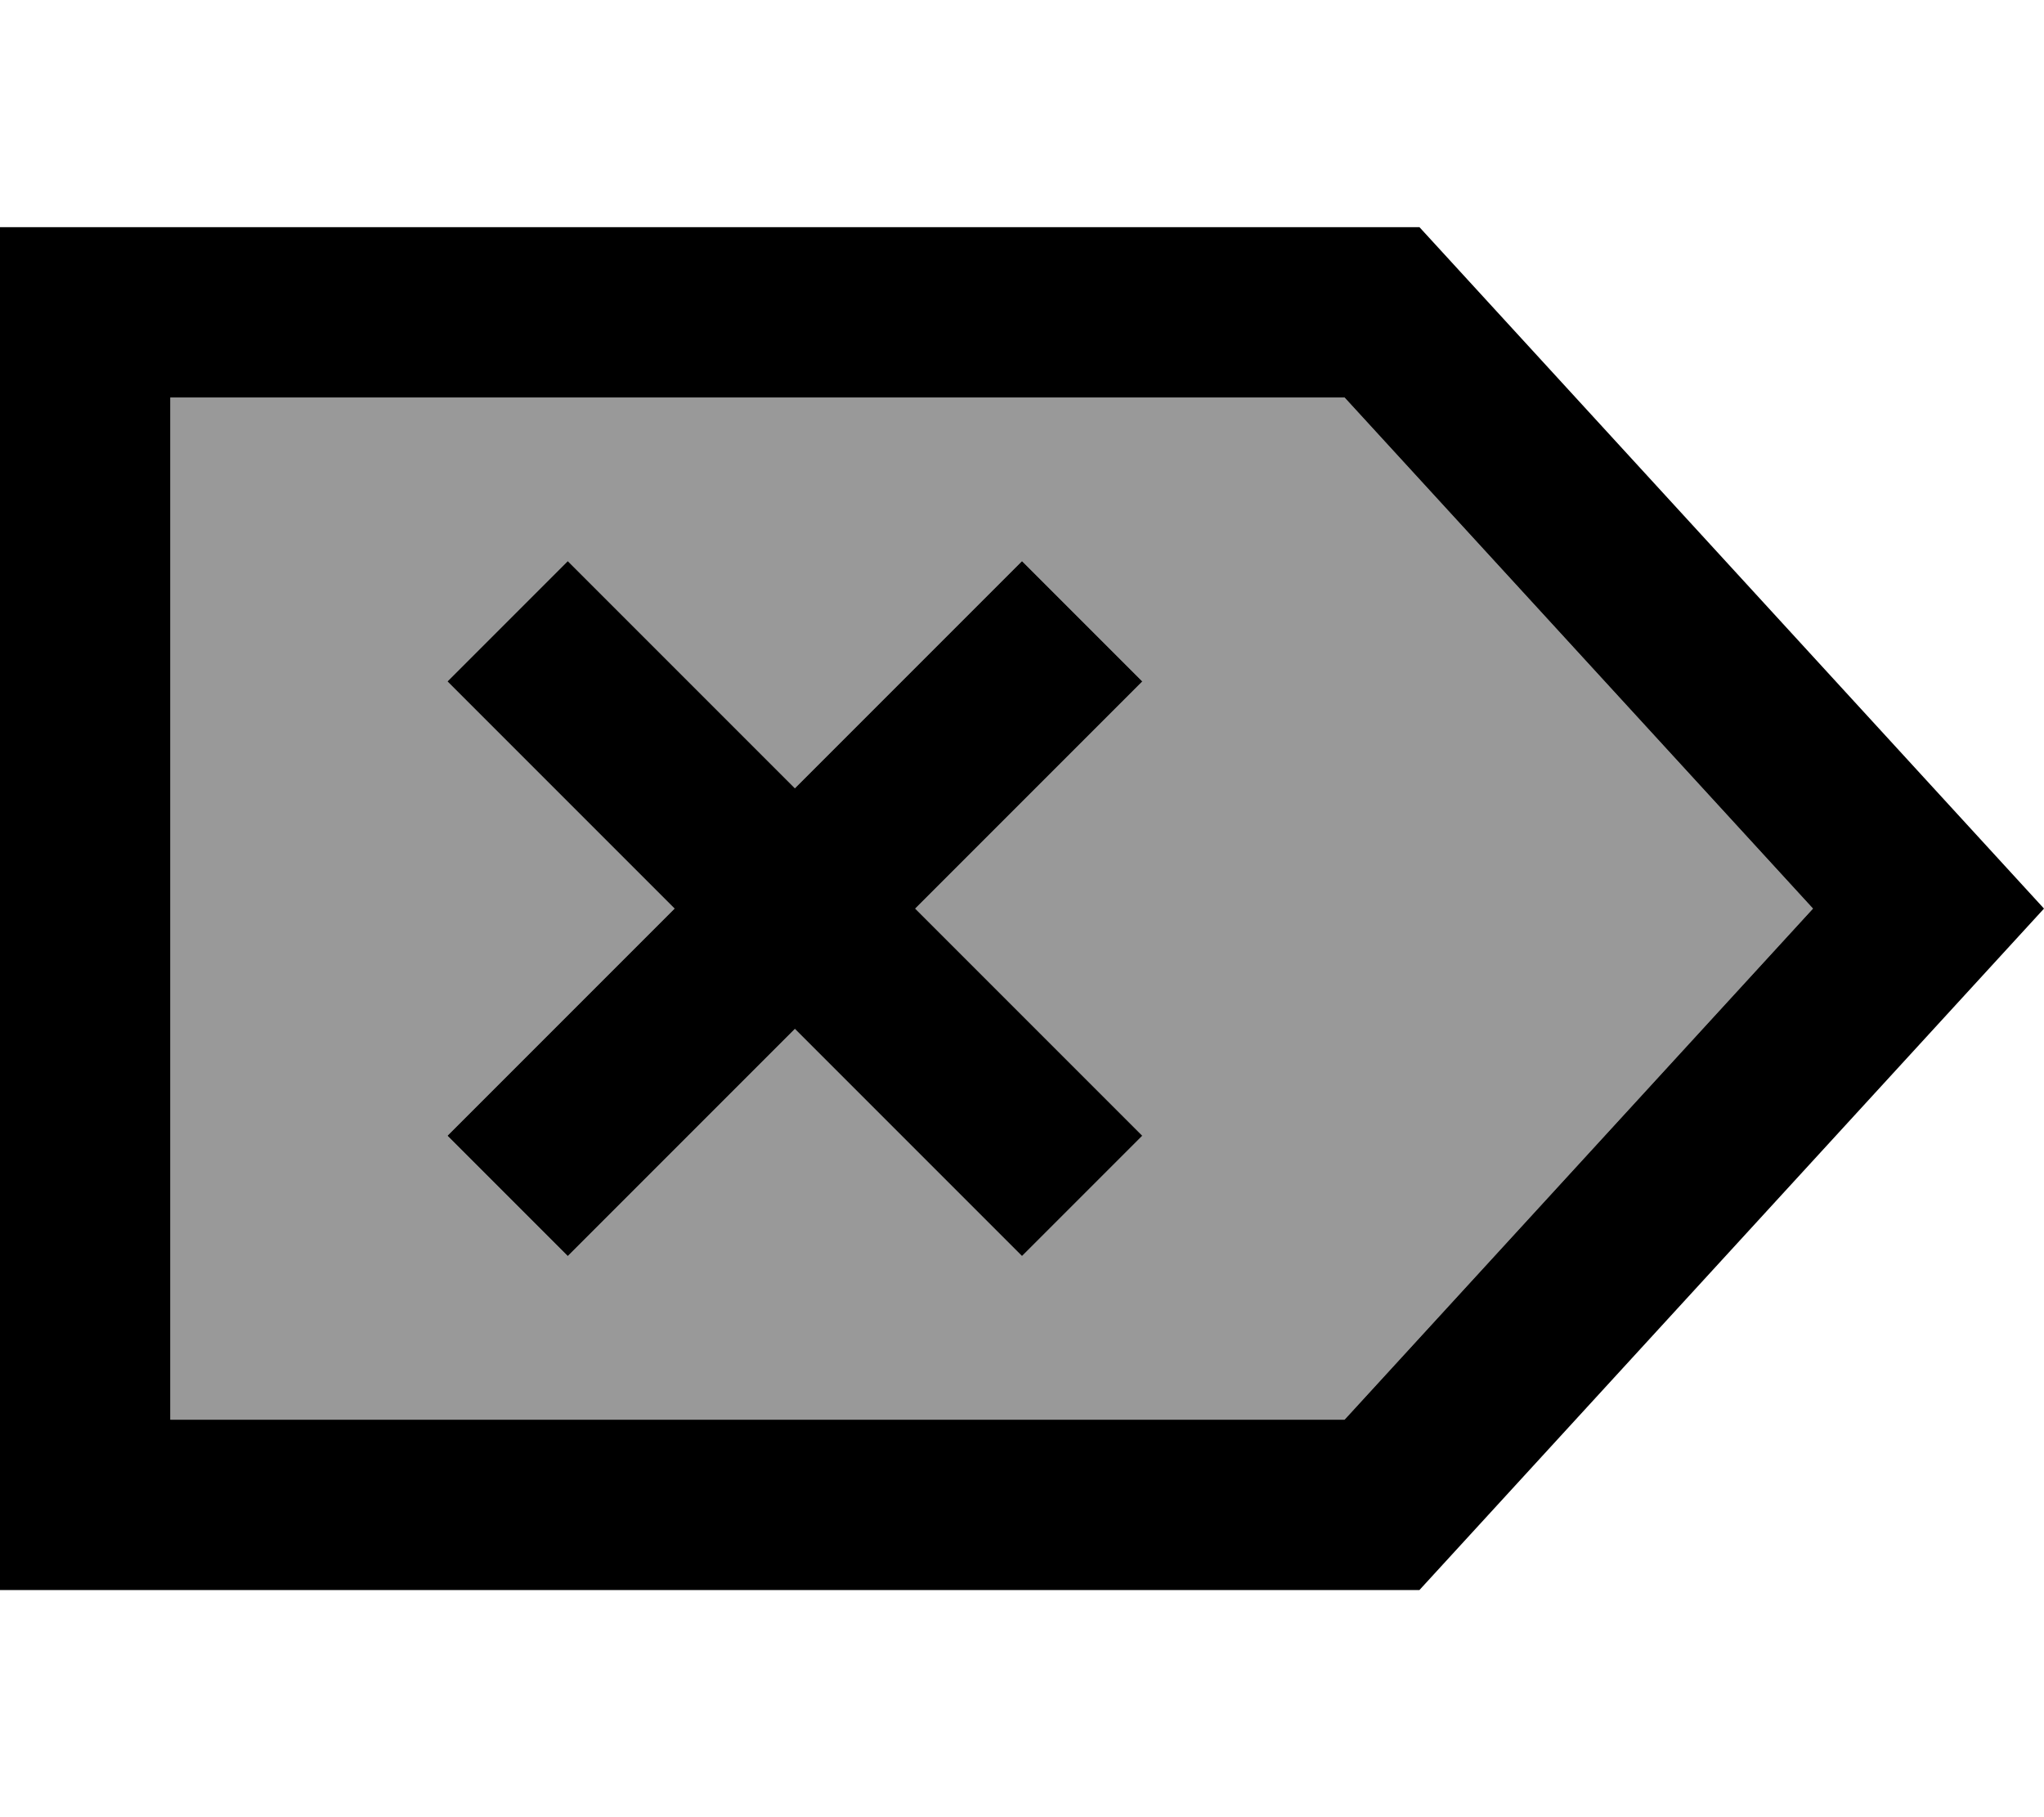 <svg xmlns="http://www.w3.org/2000/svg" viewBox="0 0 576 512"><!--! Font Awesome Pro 6.7.1 by @fontawesome - https://fontawesome.com License - https://fontawesome.com/license (Commercial License) Copyright 2024 Fonticons, Inc. --><defs><style>.fa-secondary{opacity:.4}</style></defs><path class="fa-secondary" d="M48 112l0 288 330.9 0 132-144-132-144L48 112zm78.1 80L160 158.1l17 17 47 47 47-47 17-17L321.9 192l-17 17-47 47 47 47 17 17L288 353.9l-17-17-47-47-47 47-17 17L126.1 320l17-17 47-47-47-47-17-17z"/><path class="fa-primary" d="M0 448l48 0 352 0L576 256 400 64 48 64 0 64l0 48L0 400l0 48zM510.9 256l-132 144L48 400l0-288 330.9 0 132 144zM321.9 192L288 158.1l-17 17-47 47-47-47-17-17L126.1 192l17 17 47 47-47 47-17 17L160 353.9l17-17 47-47 47 47 17 17L321.9 320l-17-17-47-47 47-47 17-17z"/></svg>
